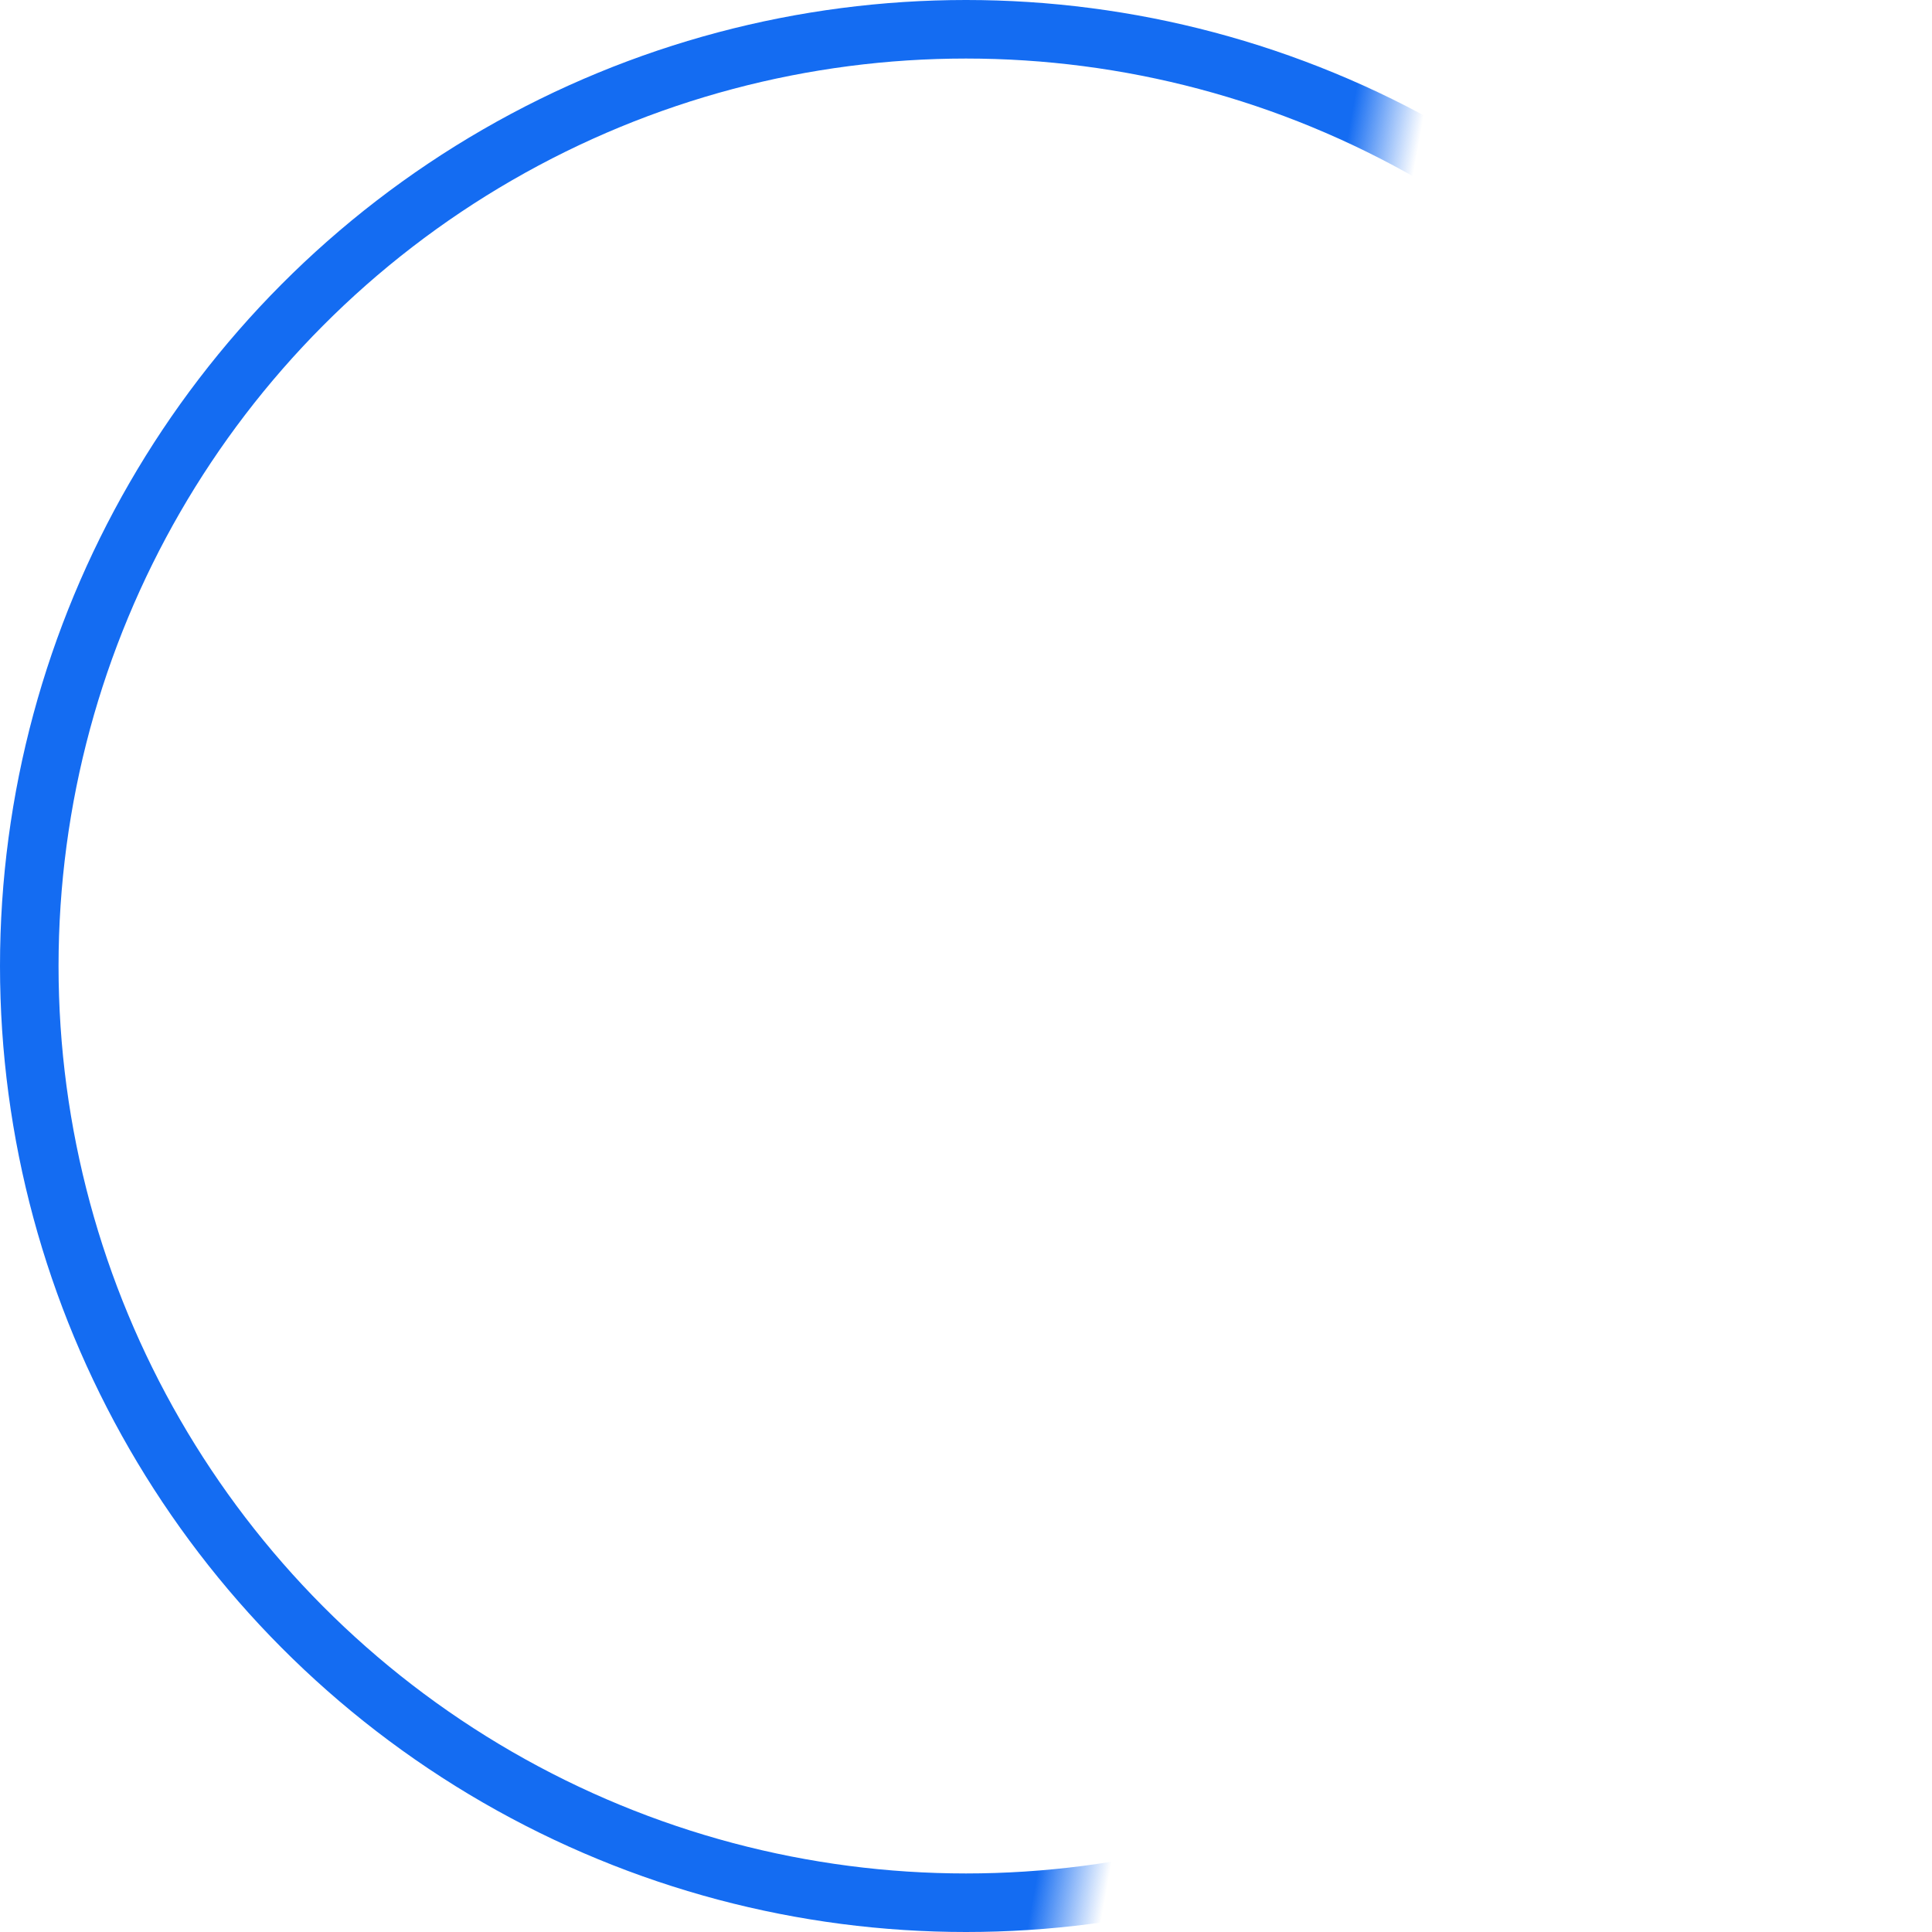 <svg width="165" height="165" viewBox="0 0 165 165" fill="none" xmlns="http://www.w3.org/2000/svg">
<circle cx="82.5" cy="82.5" r="80" stroke="url(#paint0_linear)" stroke-width="5"/>
<defs>
<linearGradient id="paint0_linear" x1="7" y1="53.5" x2="110.5" y2="72" gradientUnits="userSpaceOnUse">
<stop stop-color="#146CF2"/>
<stop offset="0.942" stop-color="#146CF2"/>
<stop offset="1" stop-color="#146CF2" stop-opacity="0"/>
</linearGradient>
</defs>
</svg>
